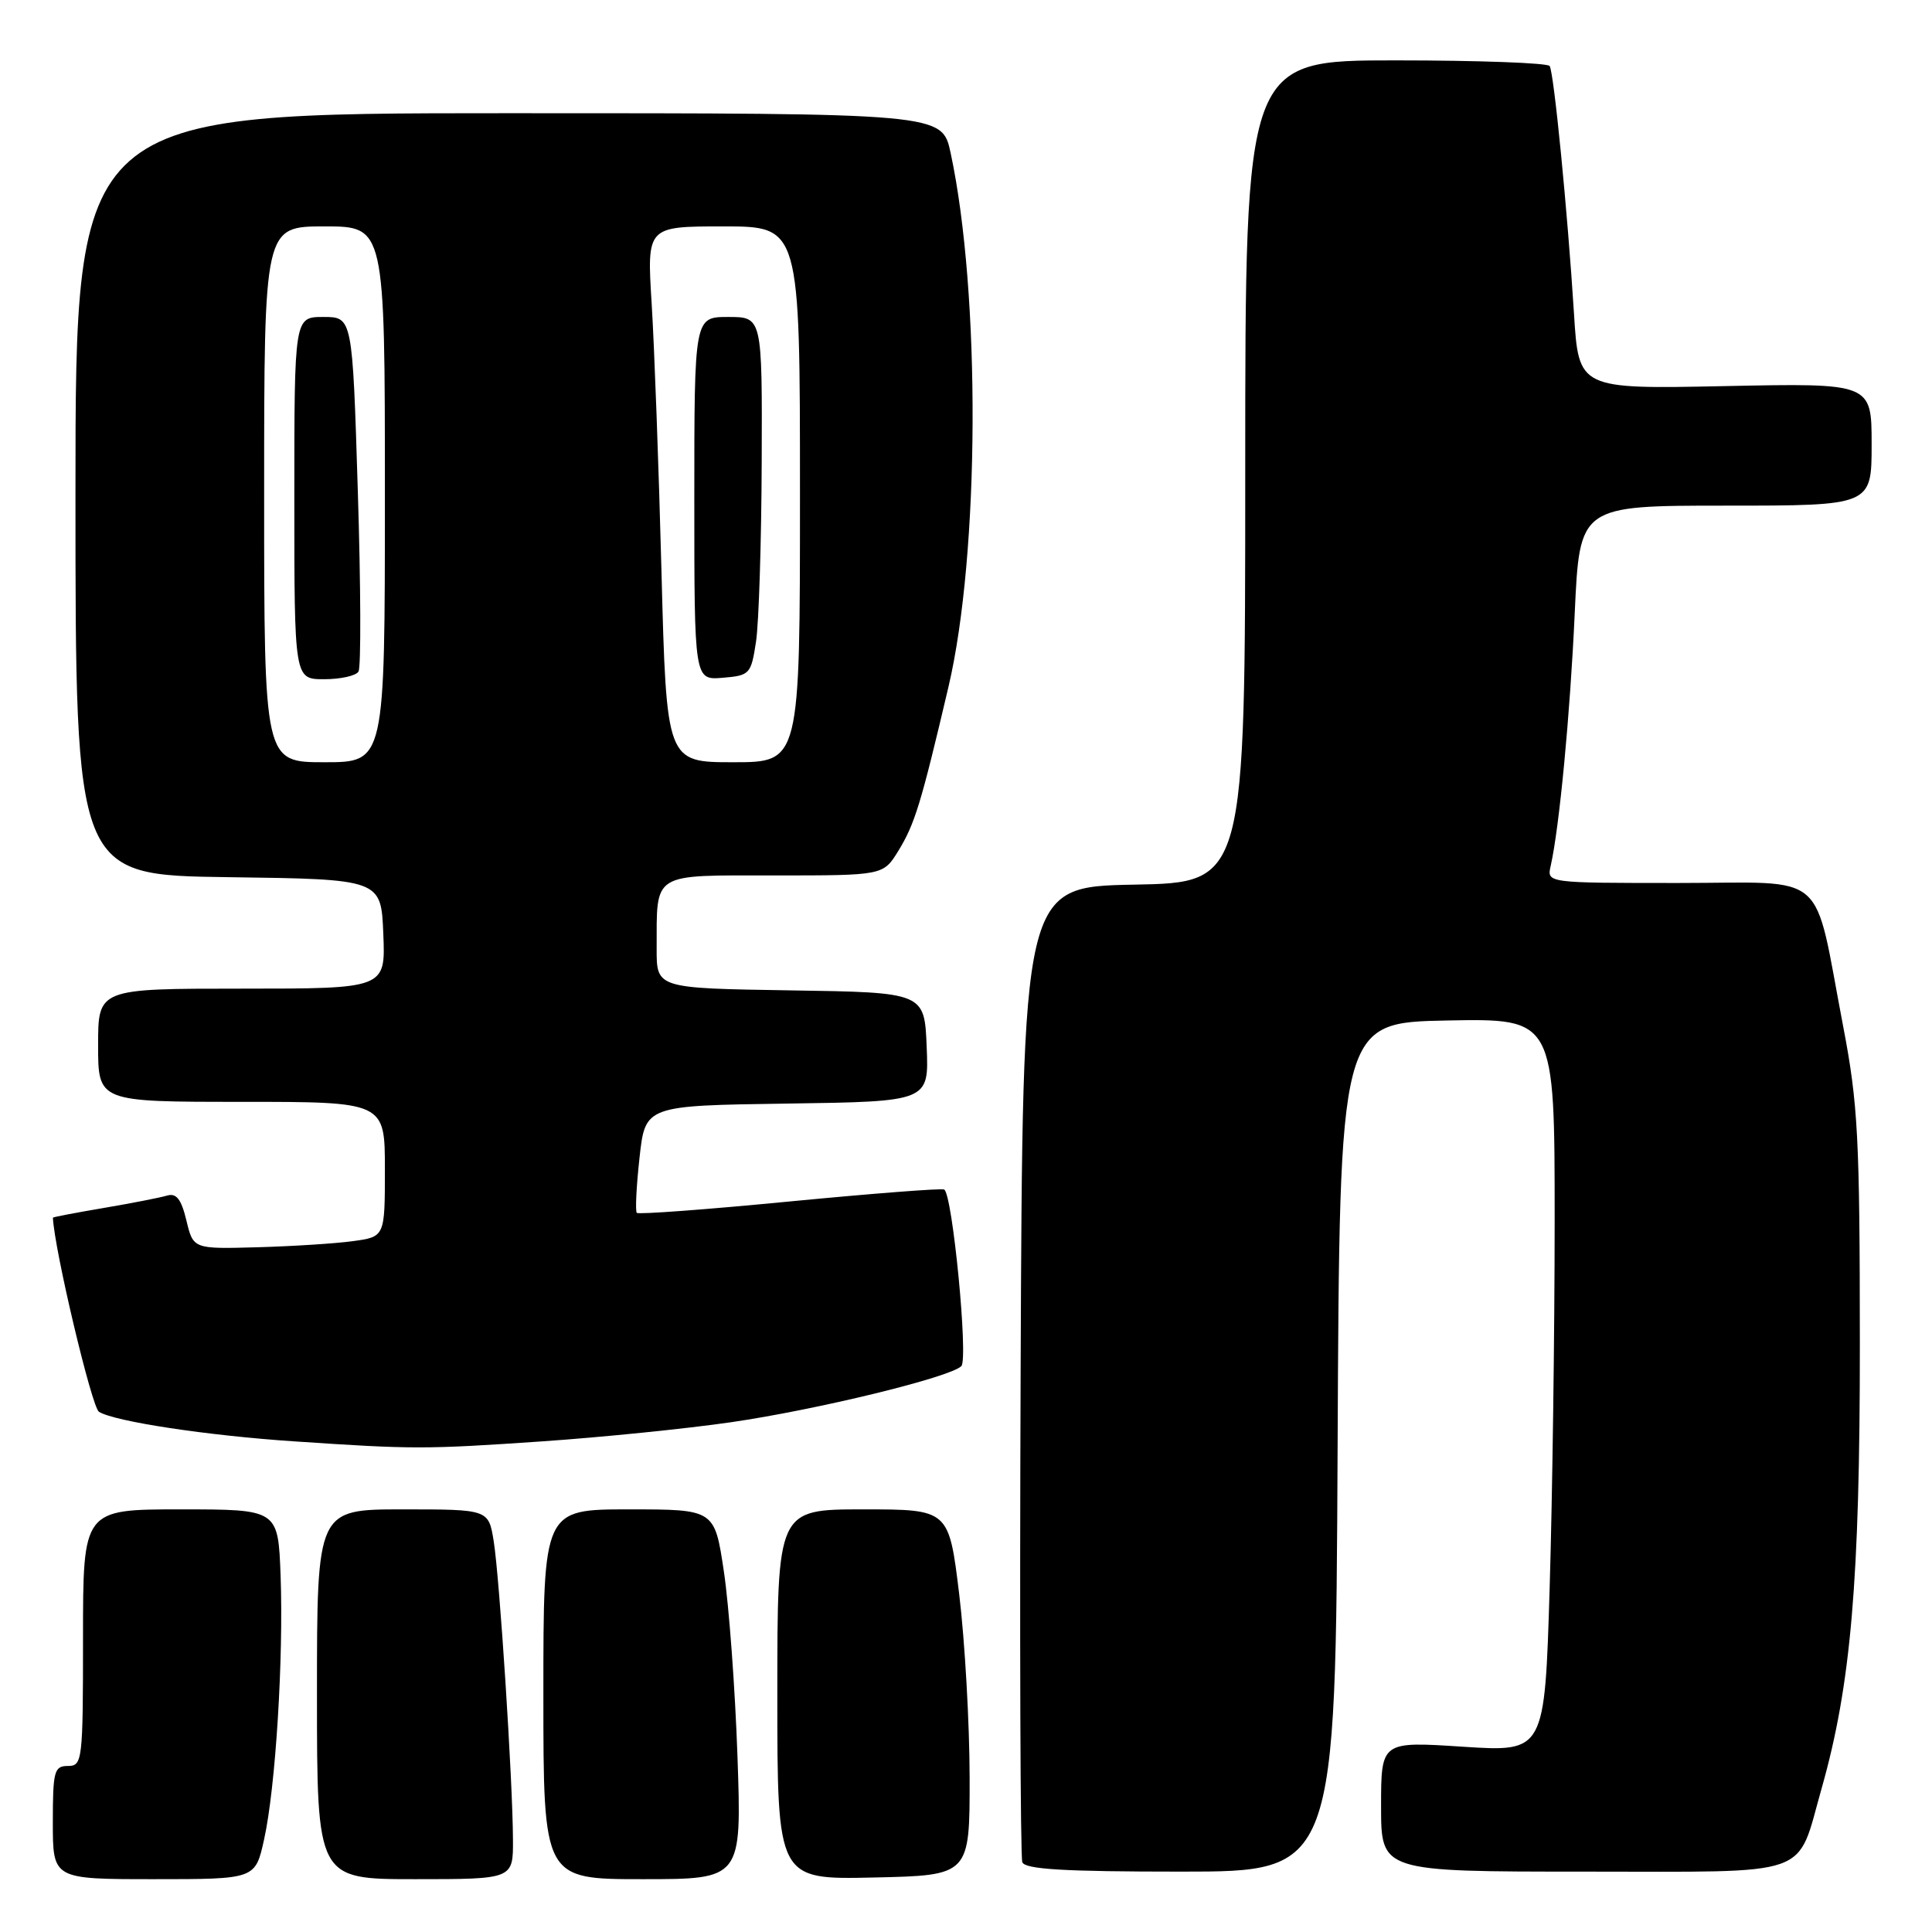 <?xml version="1.0" encoding="UTF-8" standalone="no"?>
<!DOCTYPE svg PUBLIC "-//W3C//DTD SVG 1.1//EN" "http://www.w3.org/Graphics/SVG/1.1/DTD/svg11.dtd" >
<svg xmlns="http://www.w3.org/2000/svg" xmlns:xlink="http://www.w3.org/1999/xlink" version="1.1" viewBox="0 0 256 256">
 <g >
 <path fill="currentColor"
d=" M 34.99 243.75 C 36.52 236.87 37.58 219.74 37.18 208.75 C 36.85 200.00 36.85 200.00 23.93 200.00 C 11.00 200.00 11.00 200.00 11.00 217.00 C 11.00 233.33 10.92 234.00 9.00 234.00 C 7.18 234.00 7.00 234.67 7.00 241.50 C 7.00 249.00 7.00 249.00 20.42 249.00 C 33.83 249.00 33.83 249.00 34.99 243.75 Z  M 67.97 243.75 C 67.94 235.96 66.20 209.10 65.42 204.23 C 64.74 200.00 64.74 200.00 53.37 200.00 C 42.00 200.00 42.00 200.00 42.00 224.50 C 42.00 249.00 42.00 249.00 55.00 249.00 C 68.00 249.00 68.00 249.00 67.97 243.75 Z  M 97.72 232.75 C 97.41 223.81 96.60 212.79 95.92 208.25 C 94.69 200.00 94.69 200.00 83.34 200.00 C 72.00 200.00 72.00 200.00 72.00 224.50 C 72.00 249.00 72.00 249.00 85.14 249.00 C 98.28 249.00 98.28 249.00 97.72 232.75 Z  M 128.48 235.50 C 128.47 228.35 127.85 217.44 127.10 211.25 C 125.73 200.00 125.73 200.00 114.37 200.00 C 103.00 200.00 103.00 200.00 103.00 224.53 C 103.00 249.06 103.00 249.06 115.75 248.78 C 128.50 248.50 128.50 248.50 128.48 235.50 Z  M 177.24 191.75 C 177.50 135.50 177.50 135.50 191.75 135.22 C 206.00 134.95 206.00 134.95 206.00 161.72 C 206.00 176.45 205.70 198.32 205.34 210.32 C 204.68 232.15 204.68 232.15 193.84 231.45 C 183.00 230.74 183.00 230.74 183.00 239.37 C 183.00 248.00 183.00 248.00 209.97 248.00 C 240.61 248.00 237.97 248.93 241.37 236.99 C 245.26 223.28 246.45 209.47 246.44 178.00 C 246.43 150.74 246.20 146.28 244.23 136.00 C 240.20 114.95 242.55 117.00 222.43 117.00 C 204.96 117.00 204.96 117.00 205.47 114.75 C 206.62 109.68 208.05 94.65 208.66 81.25 C 209.31 67.00 209.31 67.00 228.66 67.00 C 248.00 67.00 248.00 67.00 248.00 58.88 C 248.00 50.76 248.00 50.76 228.59 51.16 C 209.18 51.56 209.18 51.56 208.56 41.53 C 207.72 28.14 205.91 9.68 205.34 8.75 C 205.09 8.34 195.91 8.00 184.94 8.00 C 165.00 8.00 165.00 8.00 165.00 62.47 C 165.00 116.95 165.00 116.95 150.25 117.22 C 135.50 117.50 135.50 117.50 135.24 181.50 C 135.10 216.70 135.20 246.06 135.46 246.75 C 135.82 247.69 140.96 248.00 156.46 248.00 C 176.98 248.00 176.98 248.00 177.24 191.75 Z  M 71.82 190.99 C 79.70 190.45 90.95 189.31 96.82 188.46 C 108.26 186.80 125.90 182.50 127.38 181.02 C 128.33 180.07 126.21 158.21 125.11 157.62 C 124.78 157.43 115.56 158.15 104.64 159.20 C 93.72 160.26 84.60 160.94 84.38 160.71 C 84.16 160.49 84.32 157.20 84.74 153.40 C 85.50 146.50 85.50 146.50 104.29 146.23 C 123.09 145.96 123.09 145.96 122.79 138.73 C 122.50 131.50 122.50 131.50 104.75 131.23 C 87.00 130.95 87.00 130.95 87.01 125.73 C 87.04 115.47 86.20 116.00 102.63 116.00 C 117.03 116.00 117.03 116.00 119.03 112.75 C 121.22 109.18 122.03 106.53 125.68 91.00 C 129.82 73.37 129.96 38.90 125.96 20.25 C 124.83 15.00 124.83 15.00 67.42 15.00 C 10.00 15.00 10.00 15.00 10.00 65.48 C 10.00 115.96 10.00 115.96 30.25 116.23 C 50.50 116.50 50.50 116.50 50.79 123.75 C 51.09 131.00 51.09 131.00 32.04 131.00 C 13.00 131.00 13.00 131.00 13.00 138.50 C 13.00 146.00 13.00 146.00 32.00 146.00 C 51.00 146.00 51.00 146.00 51.00 154.94 C 51.00 163.88 51.00 163.88 46.75 164.46 C 44.41 164.78 38.70 165.14 34.06 165.27 C 25.61 165.50 25.61 165.50 24.70 161.72 C 24.02 158.89 23.37 158.06 22.14 158.42 C 21.24 158.69 17.46 159.43 13.75 160.06 C 10.04 160.69 7.00 161.27 7.01 161.35 C 7.20 165.58 12.16 186.48 13.11 187.07 C 15.20 188.36 27.45 190.22 39.00 190.99 C 54.74 192.05 56.32 192.05 71.82 190.99 Z  M 35.00 65.50 C 35.00 30.00 35.00 30.00 43.00 30.00 C 51.00 30.00 51.00 30.00 51.00 65.50 C 51.00 101.00 51.00 101.00 43.00 101.00 C 35.00 101.00 35.00 101.00 35.00 65.50 Z  M 47.50 88.99 C 47.85 88.44 47.81 77.64 47.41 64.99 C 46.70 42.00 46.70 42.00 42.85 42.00 C 39.00 42.00 39.00 42.00 39.00 66.00 C 39.00 90.00 39.00 90.00 42.94 90.00 C 45.11 90.00 47.16 89.55 47.50 88.99 Z  M 87.65 75.75 C 87.29 61.86 86.70 45.89 86.35 40.25 C 85.71 30.00 85.71 30.00 95.85 30.00 C 106.00 30.00 106.00 30.00 106.00 65.50 C 106.00 101.00 106.00 101.00 97.16 101.00 C 88.31 101.00 88.31 101.00 87.65 75.75 Z  M 100.18 85.00 C 100.55 82.53 100.89 71.84 100.93 61.25 C 101.00 42.00 101.00 42.00 96.50 42.00 C 92.00 42.00 92.00 42.00 92.00 66.06 C 92.00 90.12 92.00 90.12 95.75 89.81 C 99.36 89.51 99.52 89.34 100.18 85.00 Z "/>
</g>
</svg>